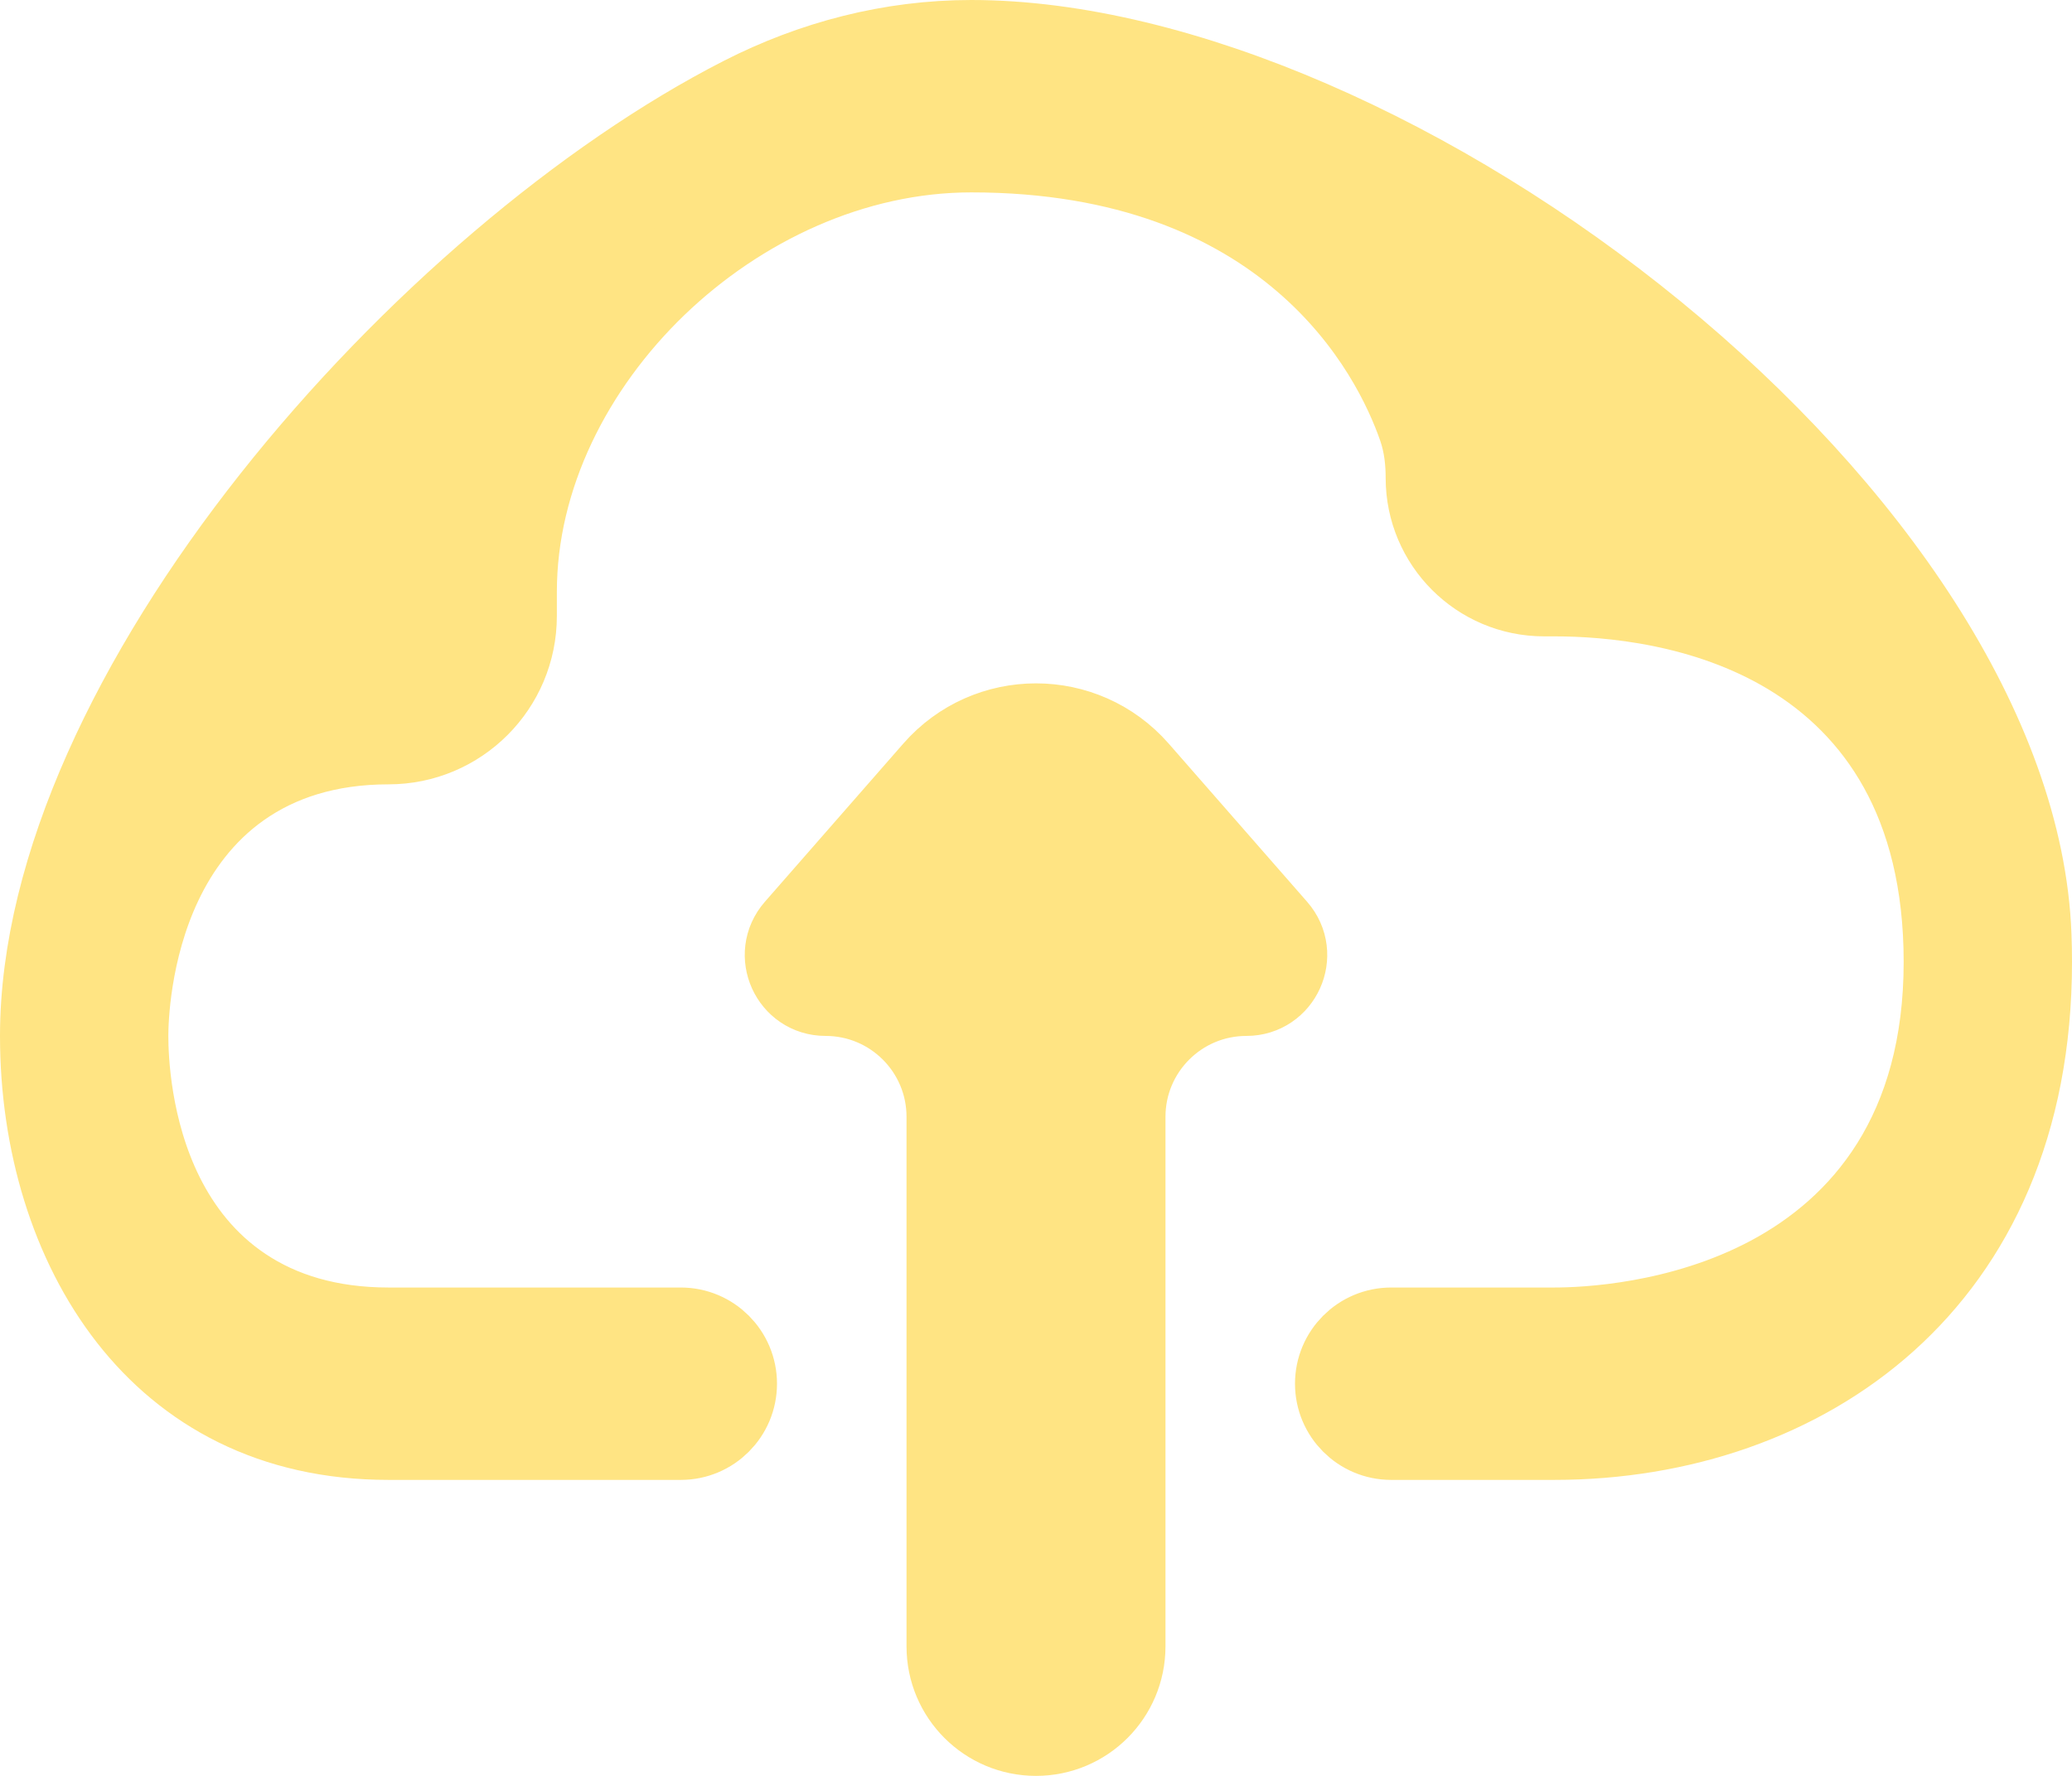 <svg xmlns="http://www.w3.org/2000/svg" width="49" height="42" viewBox="0 0 49 42" fill="none">
  <path d="M22.115 18.244C23.378 16.801 25.622 16.801 26.885 18.244L30.16 21.987C30.676 22.577 30.258 23.5 29.475 23.5C27.866 23.5 26.562 24.804 26.562 26.412V38.938C26.562 40.077 25.639 41 24.5 41C23.361 41 22.438 40.077 22.438 38.938V26.412C22.438 24.804 21.134 23.5 19.525 23.5C18.742 23.5 18.324 22.577 18.84 21.987L22.115 18.244ZM22.969 1C27.874 1 34.065 3.769 39.116 7.904C44.184 12.053 47.812 17.334 47.988 22.123C47.996 22.328 48 22.538 48 22.75C48 26.587 46.632 29.371 44.595 31.203C42.541 33.05 39.73 34 36.75 34H32.9C32.196 34 31.625 33.429 31.625 32.725C31.625 32.021 32.196 31.45 32.9 31.45H36.75C37.498 31.45 39.761 31.351 41.872 30.226C42.942 29.655 43.99 28.81 44.768 27.57C45.547 26.327 46.019 24.742 46.019 22.75C46.019 18.946 44.398 16.69 42.331 15.444C40.344 14.247 38.061 14.05 36.75 14.05H36.517C34.999 14.05 33.769 12.82 33.769 11.303C33.769 10.937 33.732 10.517 33.584 10.092C33.276 9.205 32.519 7.567 30.866 6.145C29.195 4.706 26.677 3.55 22.969 3.55C20.158 3.55 17.469 4.828 15.492 6.73C13.517 8.632 12.169 11.242 12.169 14V14.568C12.169 16.215 10.834 17.55 9.188 17.55C7.737 17.55 6.575 17.938 5.666 18.579C4.767 19.213 4.175 20.053 3.786 20.873C3.021 22.487 2.981 24.153 2.981 24.5C2.981 25.041 3.044 26.715 3.829 28.289C4.229 29.09 4.829 29.891 5.726 30.489C6.628 31.092 7.772 31.45 9.188 31.45H16.1C16.804 31.45 17.375 32.021 17.375 32.725C17.375 33.429 16.804 34 16.1 34H9.188C6.439 34 4.43 32.861 3.084 31.142C1.717 29.395 1 27.001 1 24.5C1 20.522 3.203 15.954 6.466 11.828C9.713 7.722 13.885 4.212 17.571 2.33C19.234 1.481 21.069 1 22.969 1Z" fill="#FFE483" stroke="#FFE483" stroke-width="2"/>
</svg>